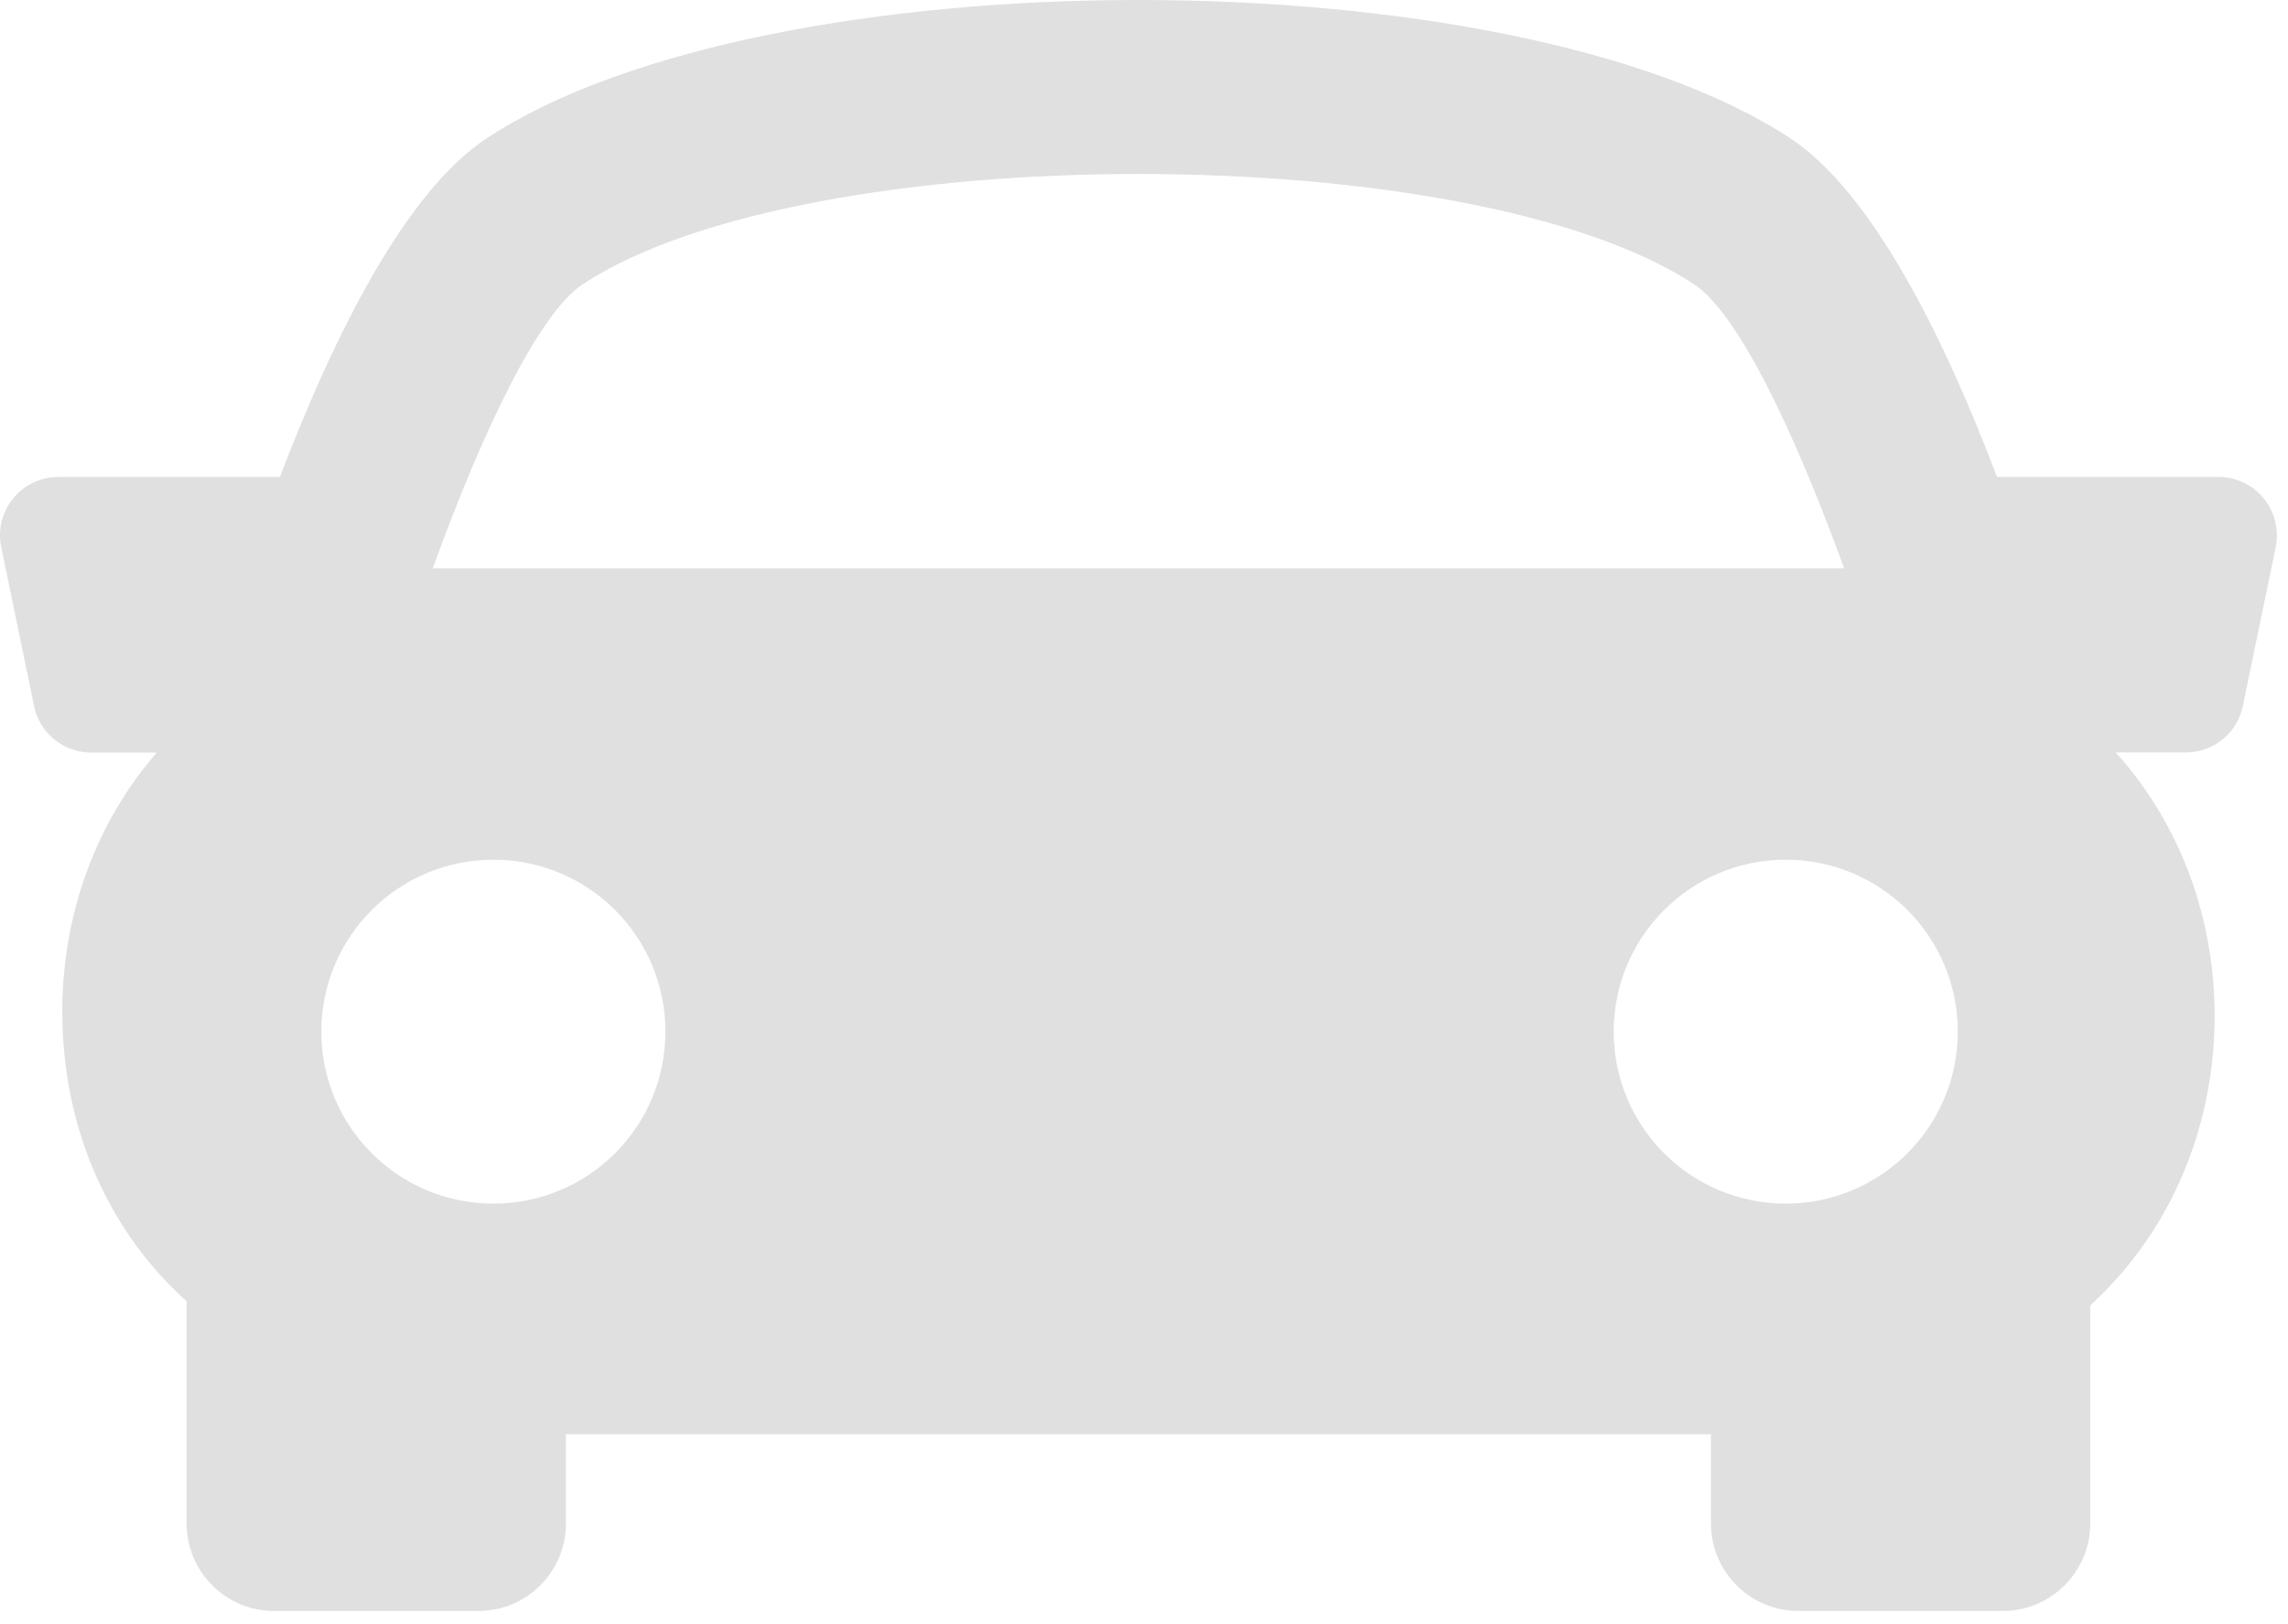 <svg width="69" height="49" viewBox="0 0 69 49" fill="none" xmlns="http://www.w3.org/2000/svg">
<path d="M68.27 15.037C67.934 14.627 67.433 14.388 66.907 14.388H60.225C58.576 10.039 56.427 5.777 53.985 4.168C45.538 -1.389 23.13 -1.389 14.682 4.168C12.239 5.779 10.099 10.046 8.441 14.388H1.758C1.227 14.388 0.728 14.627 0.396 15.037C0.062 15.445 -0.072 15.985 0.037 16.503L1.027 21.3C1.196 22.117 1.917 22.701 2.748 22.701H4.728C2.817 24.906 1.89 27.682 1.878 30.46C1.866 33.892 3.168 36.993 5.551 39.187C5.577 39.21 5.603 39.226 5.628 39.249V45.96C5.628 47.414 6.81 48.597 8.265 48.597H14.429C15.885 48.597 17.066 47.414 17.066 45.96V43.263H51.598V45.96C51.598 47.414 52.779 48.597 54.235 48.597H60.399C61.851 48.597 63.036 47.414 63.036 45.96V39.381C65.564 37.065 66.772 33.88 66.788 30.699C66.799 27.826 65.83 24.948 63.806 22.698H65.918C66.753 22.698 67.474 22.114 67.639 21.294L68.63 16.5C68.732 15.985 68.604 15.449 68.27 15.037ZM17.578 8.572C24.312 4.14 44.352 4.14 51.083 8.572C52.391 9.43 54.073 12.899 55.615 17.147H13.049C14.588 12.901 16.27 9.434 17.578 8.572ZM9.691 31.121C9.691 28.255 12.015 25.934 14.879 25.934C17.747 25.934 20.067 28.255 20.067 31.121C20.067 33.987 17.747 36.309 14.879 36.309C12.015 36.309 9.691 33.987 9.691 31.121ZM53.853 36.309C50.989 36.309 48.665 33.987 48.665 31.121C48.665 28.255 50.989 25.934 53.853 25.934C56.721 25.934 59.042 28.255 59.042 31.121C59.042 33.987 56.717 36.309 53.853 36.309Z" fill="#E0E0E0"/>
</svg>
